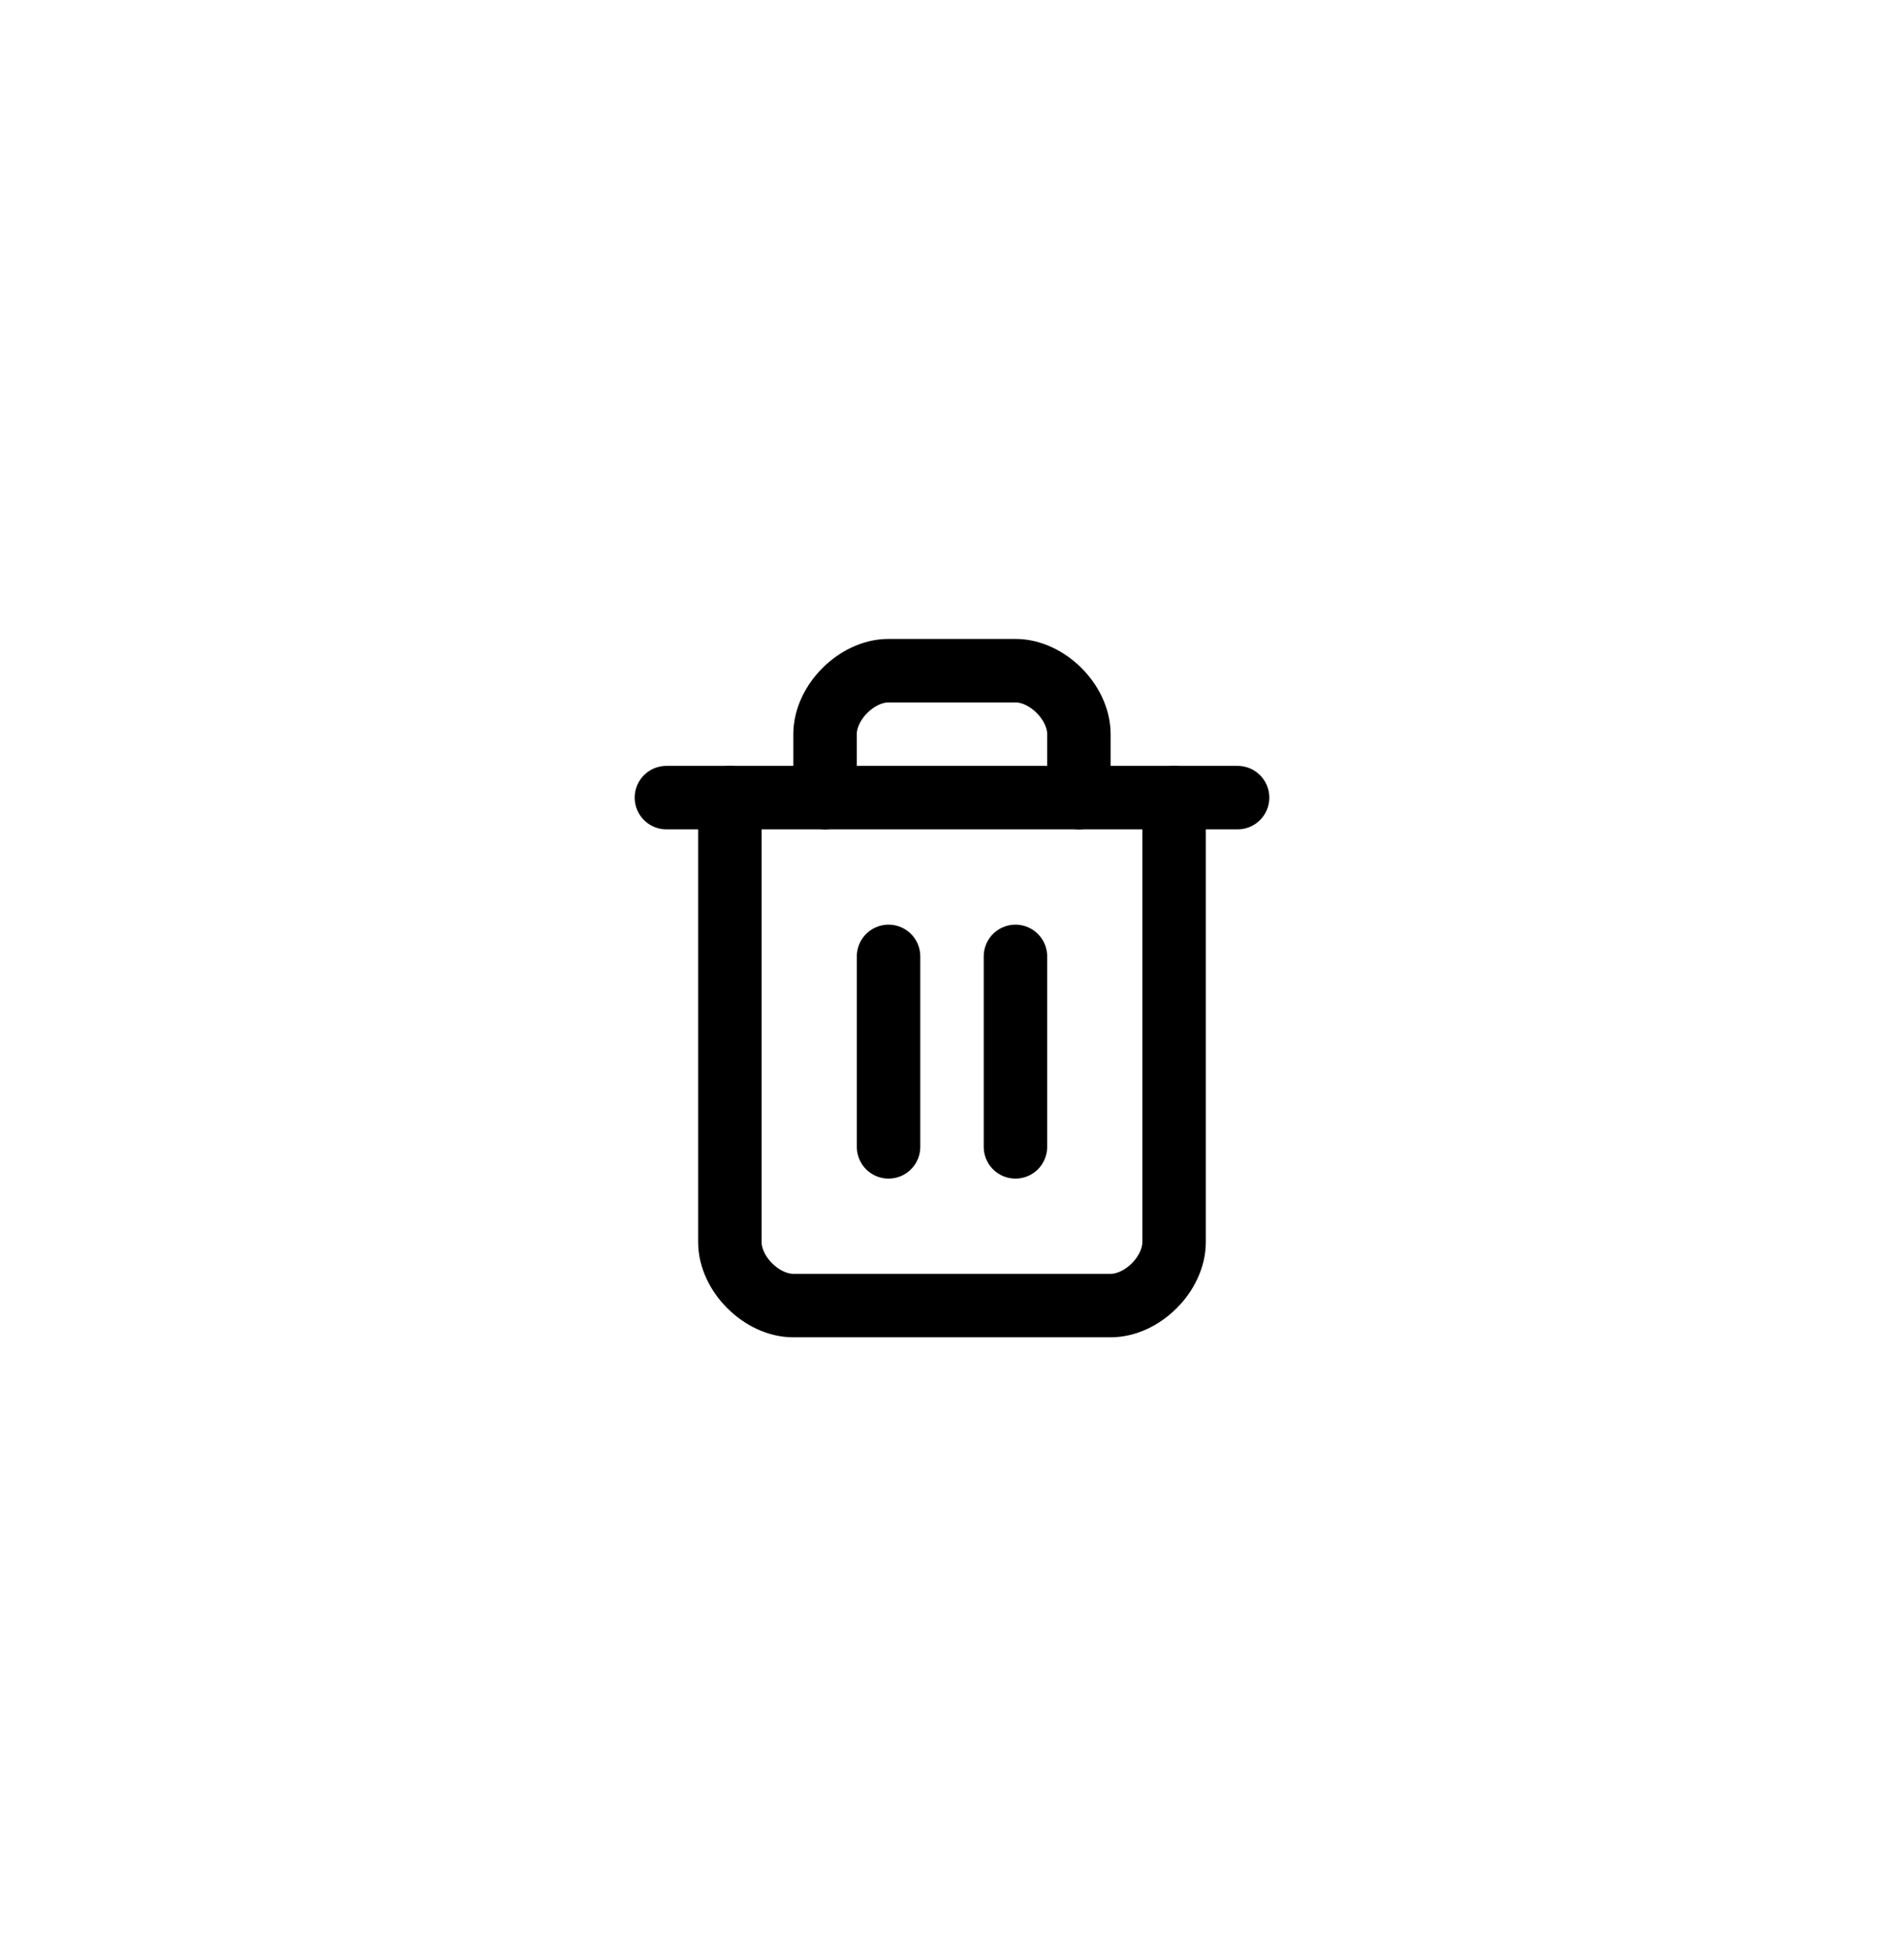 <svg width="40" height="41" viewBox="0 0 40 41" fill="none" xmlns="http://www.w3.org/2000/svg">
<path d="M14 16.75H26" stroke="black" stroke-width="1.333" stroke-linecap="round" stroke-linejoin="round"/>
<path d="M24.666 16.75V26.083C24.666 26.75 24 27.417 23.333 27.417H16.666C16 27.417 15.333 26.75 15.333 26.083V16.75" stroke="black" stroke-width="1.333" stroke-linecap="round" stroke-linejoin="round"/>
<path d="M17.333 16.75V15.417C17.333 14.75 18 14.084 18.666 14.084H21.333C22 14.084 22.666 14.75 22.666 15.417V16.75" stroke="black" stroke-width="1.333" stroke-linecap="round" stroke-linejoin="round"/>
<path d="M18.667 20.084V24.084" stroke="black" stroke-width="1.333" stroke-linecap="round" stroke-linejoin="round"/>
<path d="M21.333 20.084V24.084" stroke="black" stroke-width="1.333" stroke-linecap="round" stroke-linejoin="round"/>
</svg>
